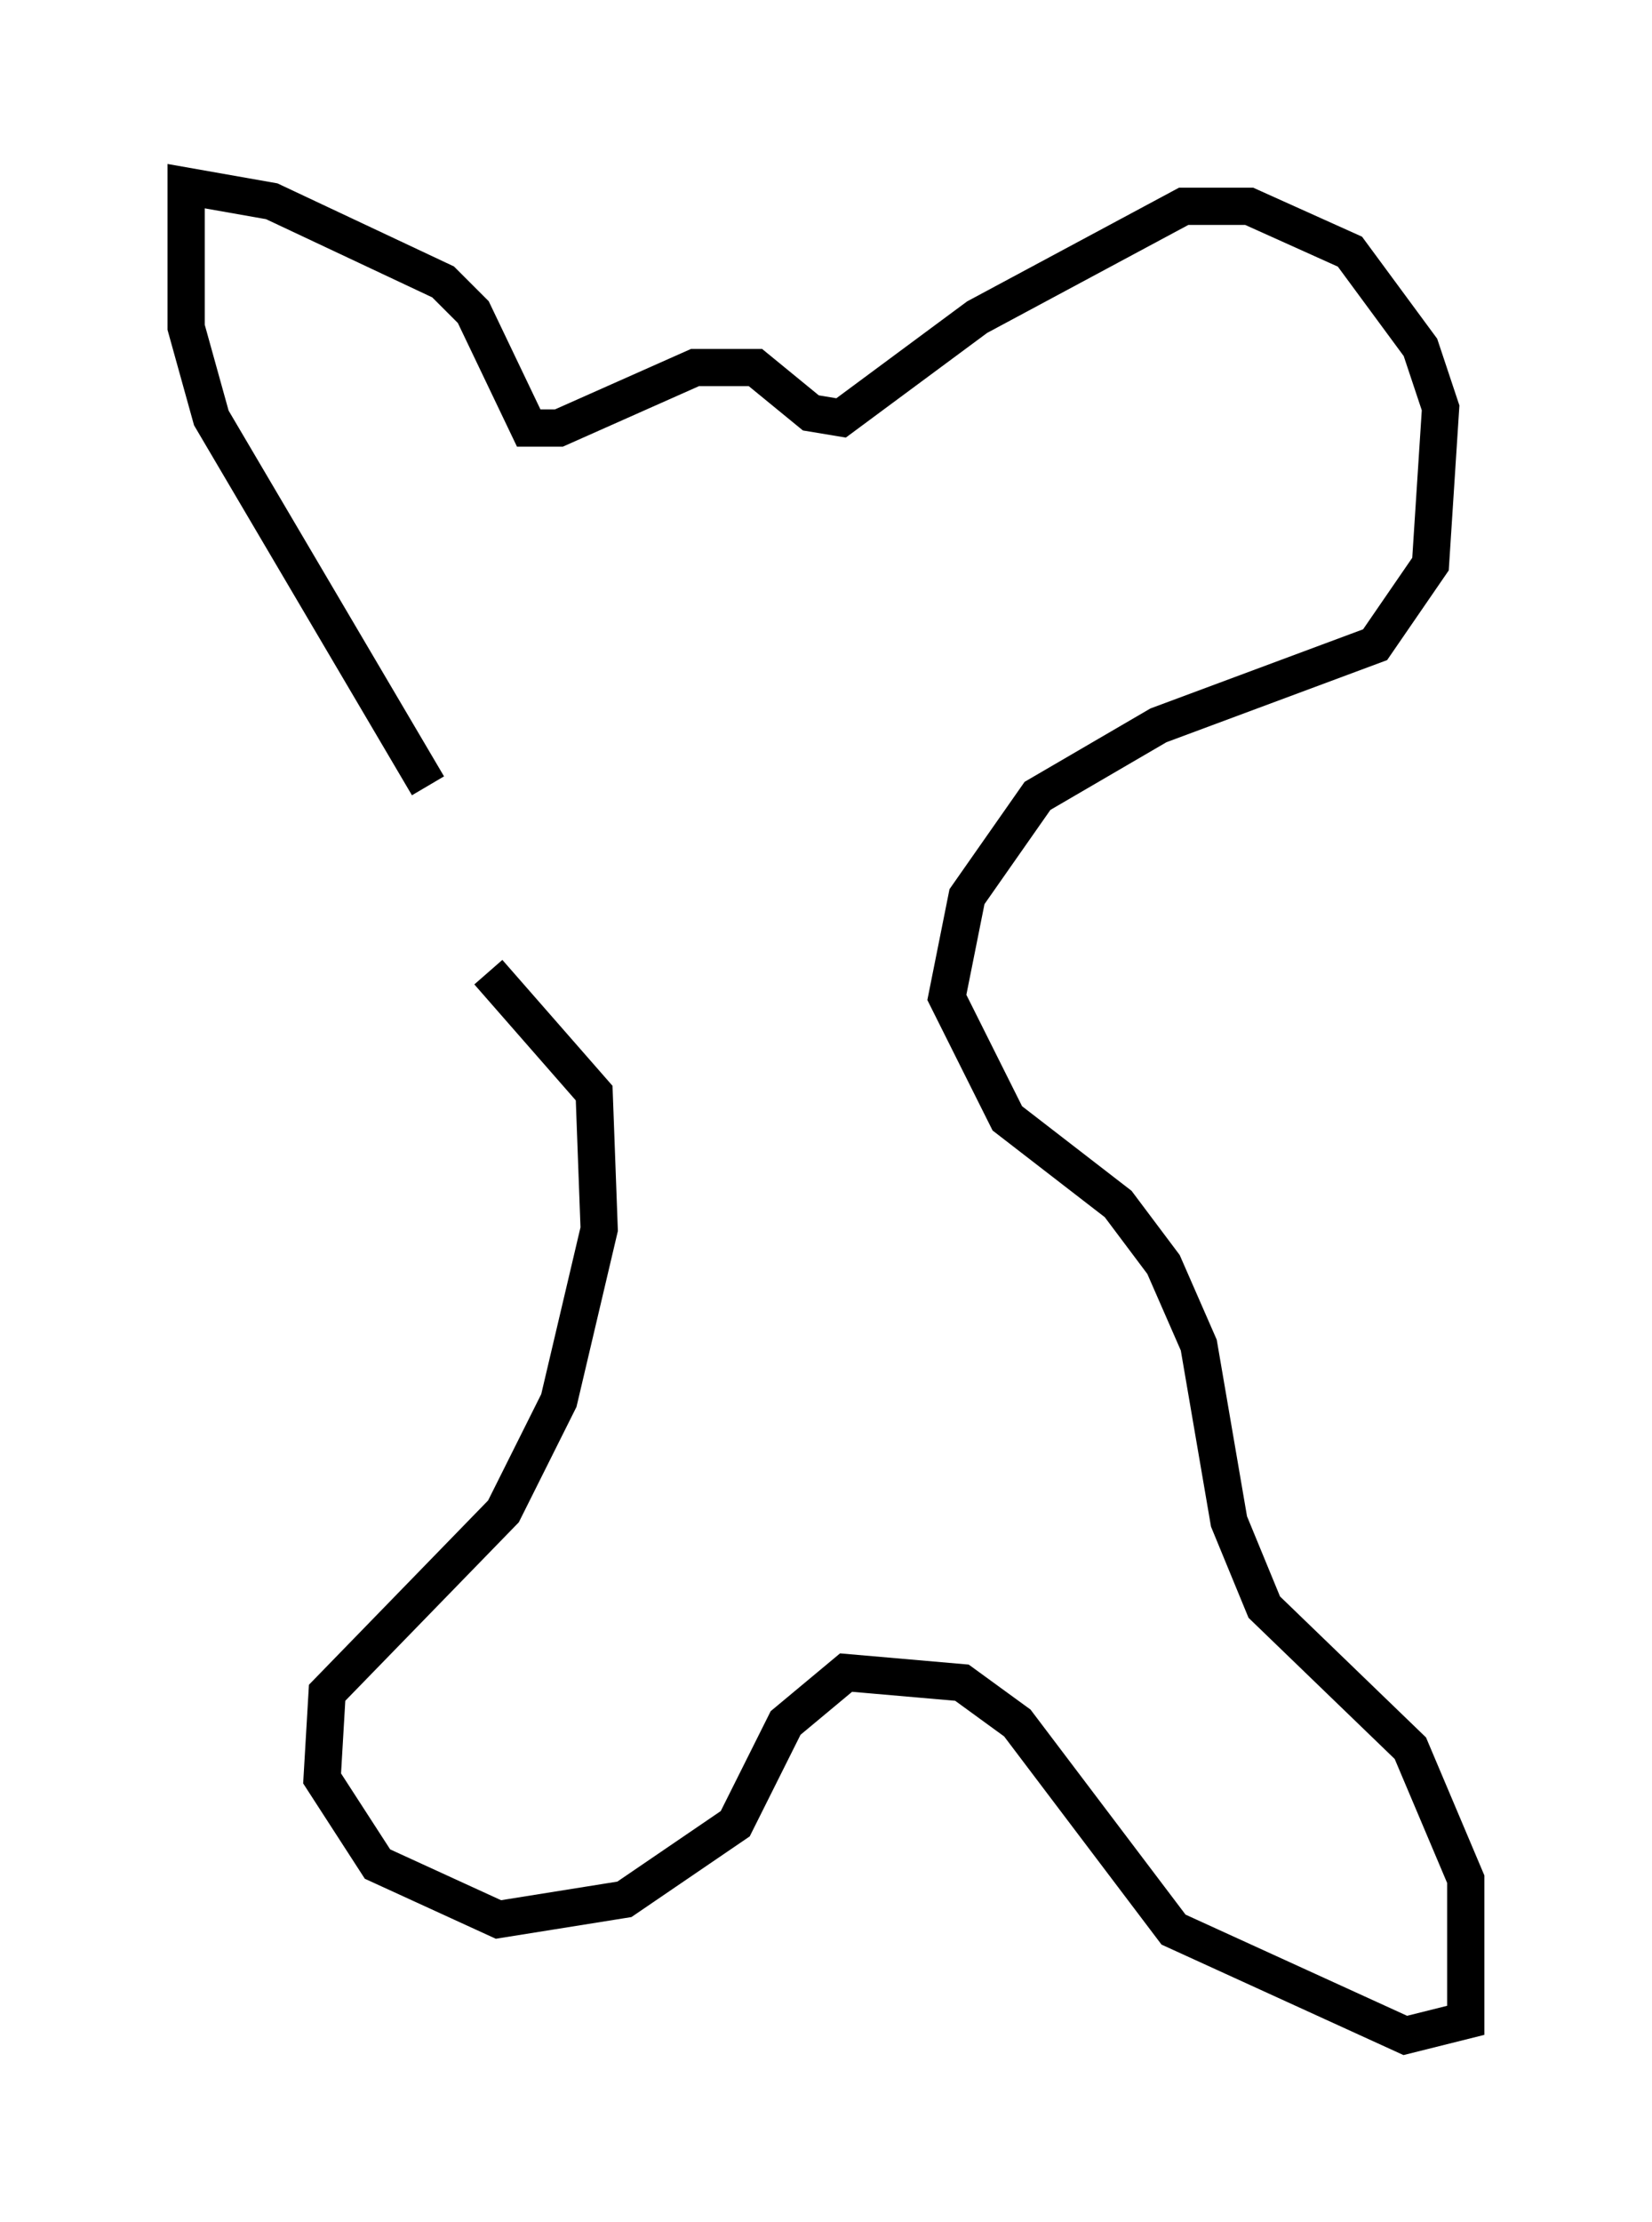 <?xml version="1.0" encoding="utf-8" ?>
<svg baseProfile="full" height="59.661" version="1.1" width="44.37" xmlns="http://www.w3.org/2000/svg" xmlns:ev="http://www.w3.org/2001/xml-events" xmlns:xlink="http://www.w3.org/1999/xlink"><defs /><rect fill="white" height="59.661" width="44.37" x="0" y="0" /><path d="M14.607, 27.327 m-3.112, -6.225 l-5.819, -9.878 -0.677, -2.436 l0.0, -3.789 2.3, 0.406 l4.601, 2.165 0.812, 0.812 l1.488, 3.112 0.812, 0.0 l3.654, -1.624 1.624, 0.0 l1.488, 1.218 0.812, 0.135 l3.654, -2.706 5.548, -2.977 l1.759, 0.0 2.706, 1.218 l1.894, 2.571 0.541, 1.624 l-0.271, 4.195 -1.488, 2.165 l-5.819, 2.165 -3.248, 1.894 l-1.894, 2.706 -0.541, 2.706 l1.624, 3.248 2.977, 2.3 l1.218, 1.624 0.947, 2.165 l0.812, 4.736 0.947, 2.3 l3.924, 3.789 1.488, 3.518 l0.0, 3.789 -1.624, 0.406 l-6.225, -2.842 -4.195, -5.548 l-1.488, -1.083 -3.112, -0.271 l-1.624, 1.353 -1.353, 2.706 l-2.977, 2.03 -3.383, 0.541 l-3.248, -1.488 -1.488, -2.3 l0.135, -2.3 4.736, -4.871 l1.488, -2.977 1.083, -4.601 l-0.135, -3.654 -2.842, -3.248 " fill="none" stroke="black" stroke-width="1" /></svg>